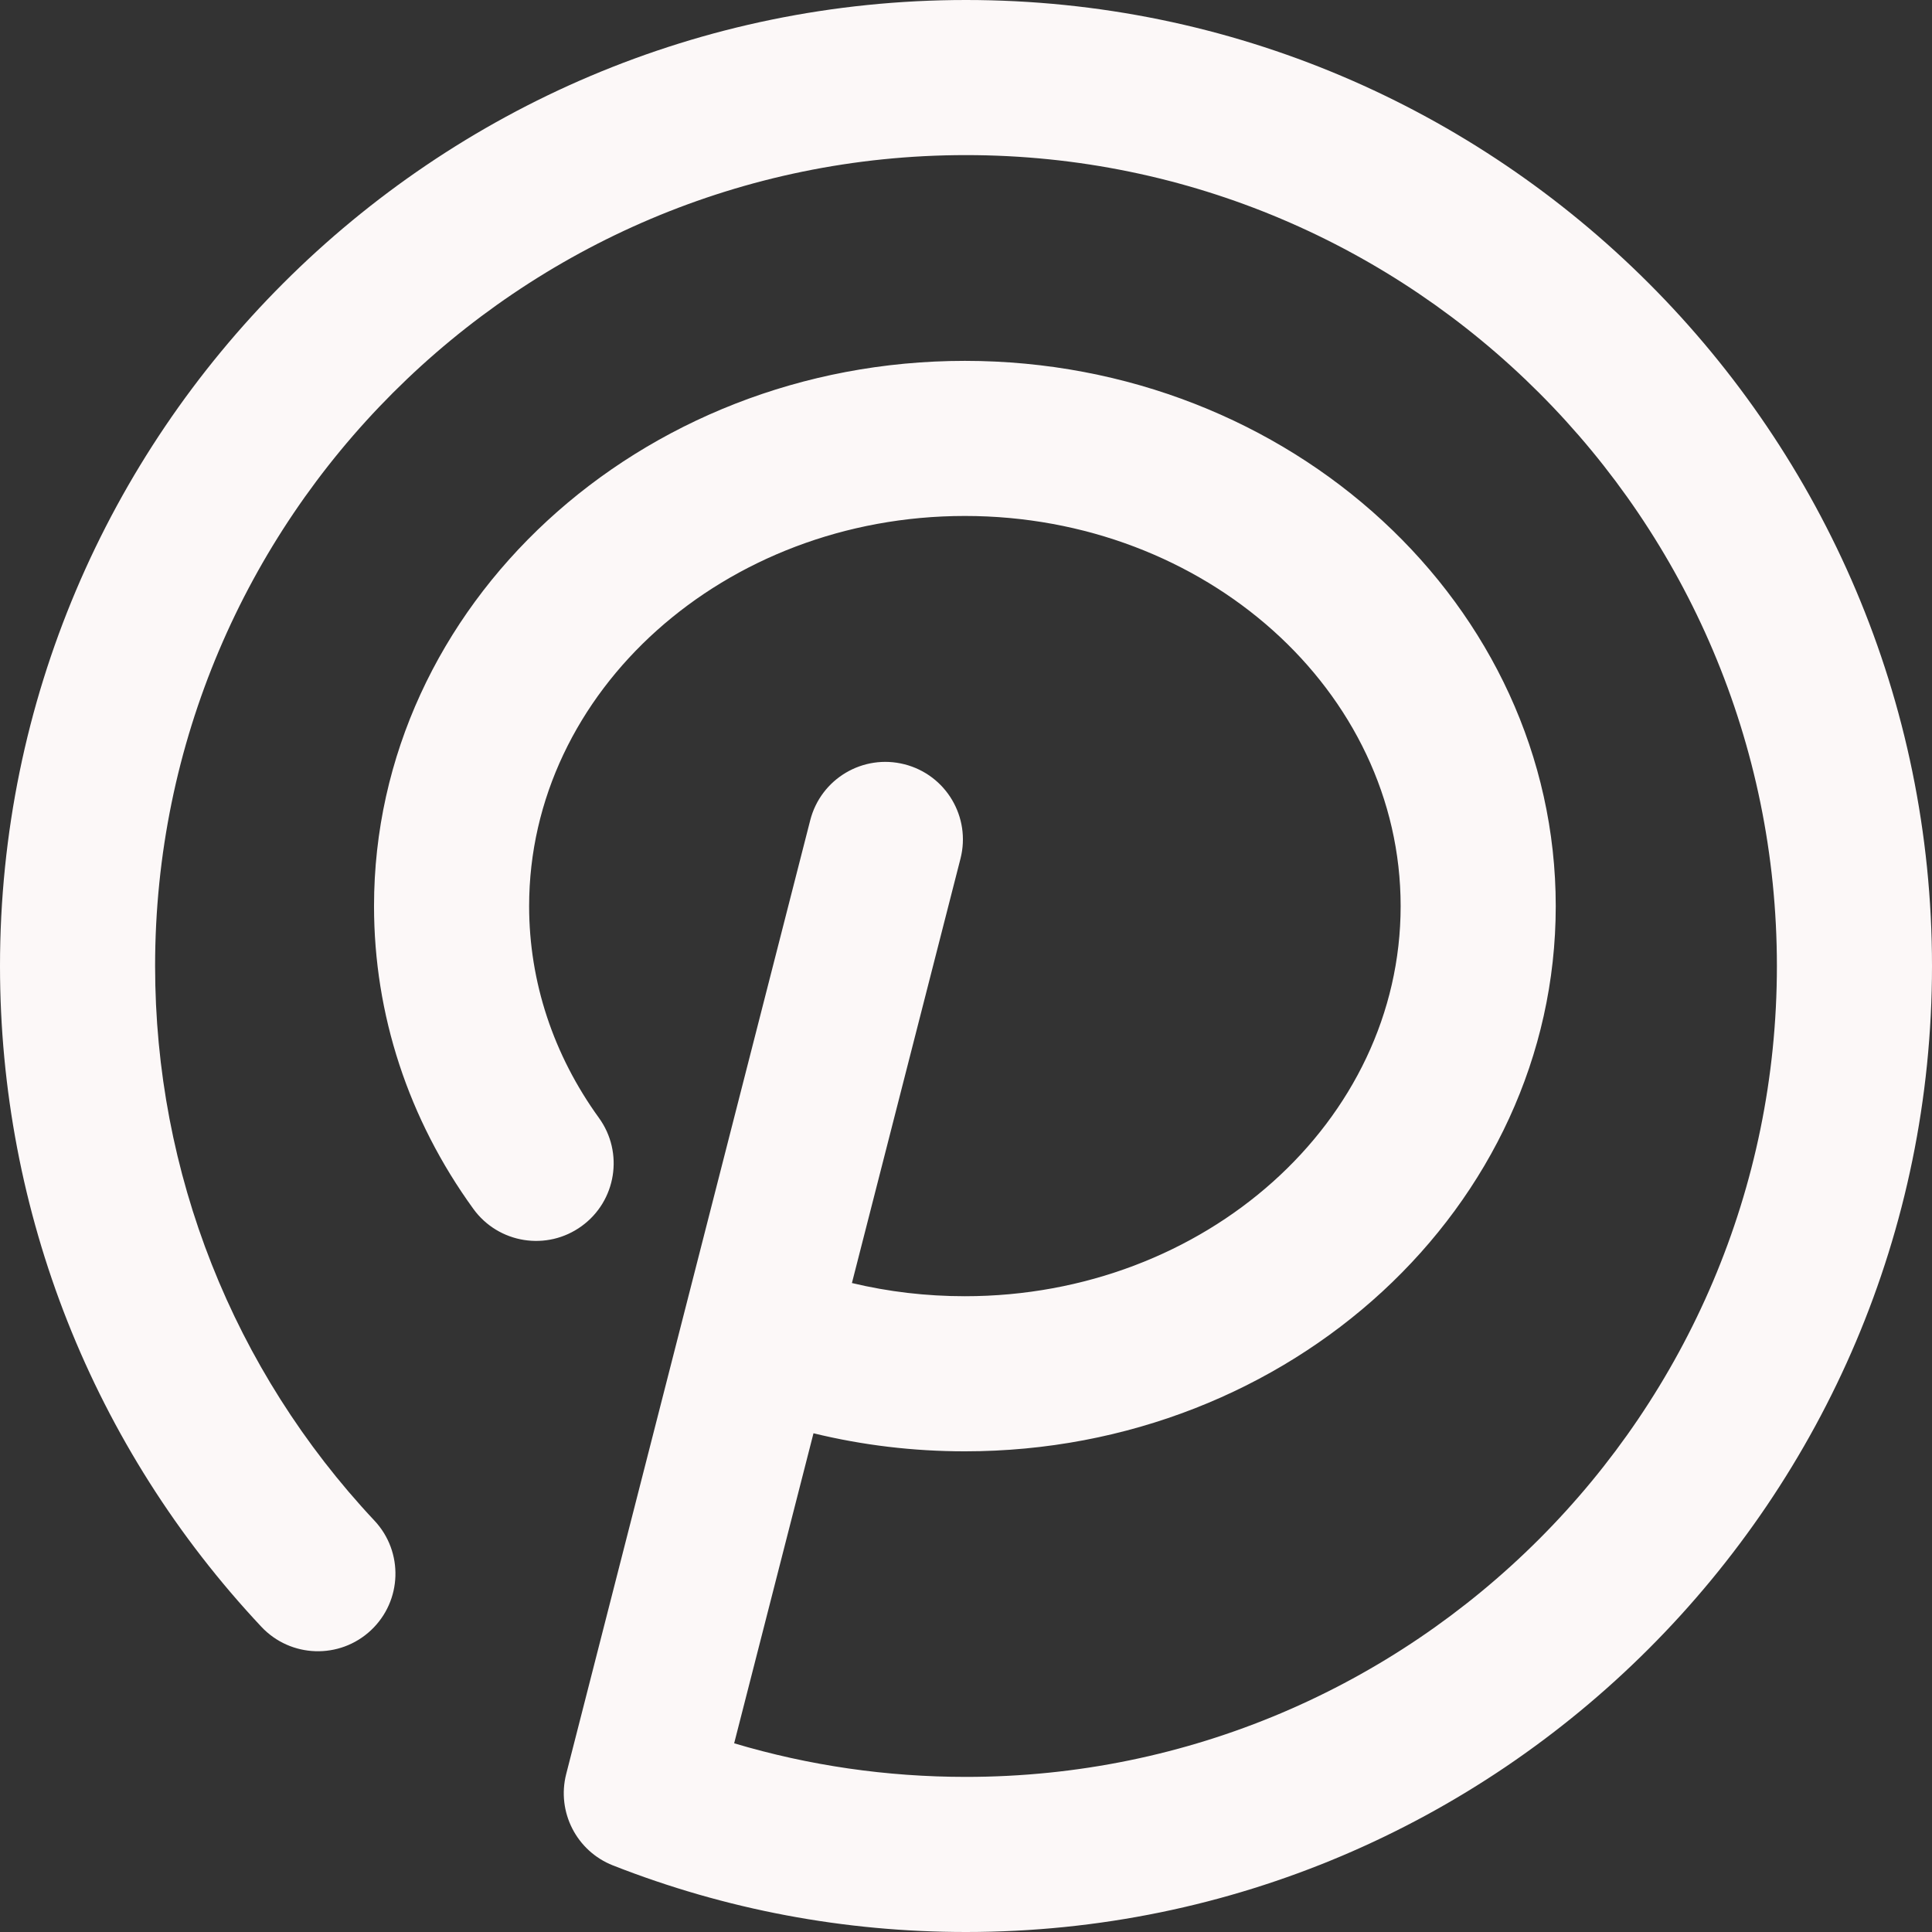 <?xml version="1.0" encoding="UTF-8" standalone="no"?>
<!DOCTYPE svg PUBLIC "-//W3C//DTD SVG 1.1//EN" "http://www.w3.org/Graphics/SVG/1.1/DTD/svg11.dtd">
<svg version="1.1" xmlns="http://www.w3.org/2000/svg" xmlns:xlink="http://www.w3.org/1999/xlink" preserveAspectRatio="xMidYMid meet" viewBox="0 0 640 640" width="640" height="640"><rect x="0" y="0" width="640" height="640" fill="#333333" stroke="none"/><defs><path d="M0 320C0 401.64 30.75 479.37 86.57 538.88C96.28 549.23 112.53 549.75 122.88 540.05C133.23 530.34 133.75 514.08 124.04 503.73C77.19 453.78 51.38 388.53 51.38 320C51.38 171.88 171.88 51.38 320 51.38C468.11 51.38 588.62 171.88 588.62 320C588.62 468.12 468.11 588.62 320 588.62C293.74 588.62 268 584.88 243.2 577.49C245.83 567.22 266.85 485.06 269.48 474.79C285.73 478.75 302.51 480.77 319.63 480.77C427.55 480.77 515.36 399.75 515.36 300.16C515.36 200.57 427.55 119.54 319.63 119.54C211.71 119.54 123.9 200.57 123.9 300.16C123.9 336.05 135.27 370.73 156.79 400.44C165.11 411.94 181.18 414.51 192.66 406.18C204.16 397.86 206.72 381.8 198.4 370.31C183.28 349.41 175.28 325.16 175.28 300.16C175.28 228.9 240.04 170.92 319.63 170.92C399.22 170.92 463.98 228.9 463.98 300.16C463.98 371.42 399.23 429.39 319.63 429.39C306.84 429.39 294.32 427.92 282.21 425.02C285.81 410.96 314.58 298.5 318.17 284.45C321.69 270.7 313.4 256.71 299.65 253.19C285.91 249.67 271.92 257.96 268.4 271.71C260.31 303.31 195.65 556.08 187.56 587.67C184.35 600.23 191 613.21 203.06 617.95C240.31 632.58 279.66 640 320 640C496.45 640 640 496.45 640 320C640 143.55 496.45 0 320 0C143.55 0 0 143.55 0 320Z" id="a1jeGsk1SP"></path></defs><g><g><g><use xlink:href="#a1jeGsk1SP" opacity="1" fill="#fcf8f8" fill-opacity="1"></use><g><use xlink:href="#a1jeGsk1SP" opacity="1" fill-opacity="0" stroke="#000000" stroke-width="1" stroke-opacity="0"></use></g></g></g></g></svg>